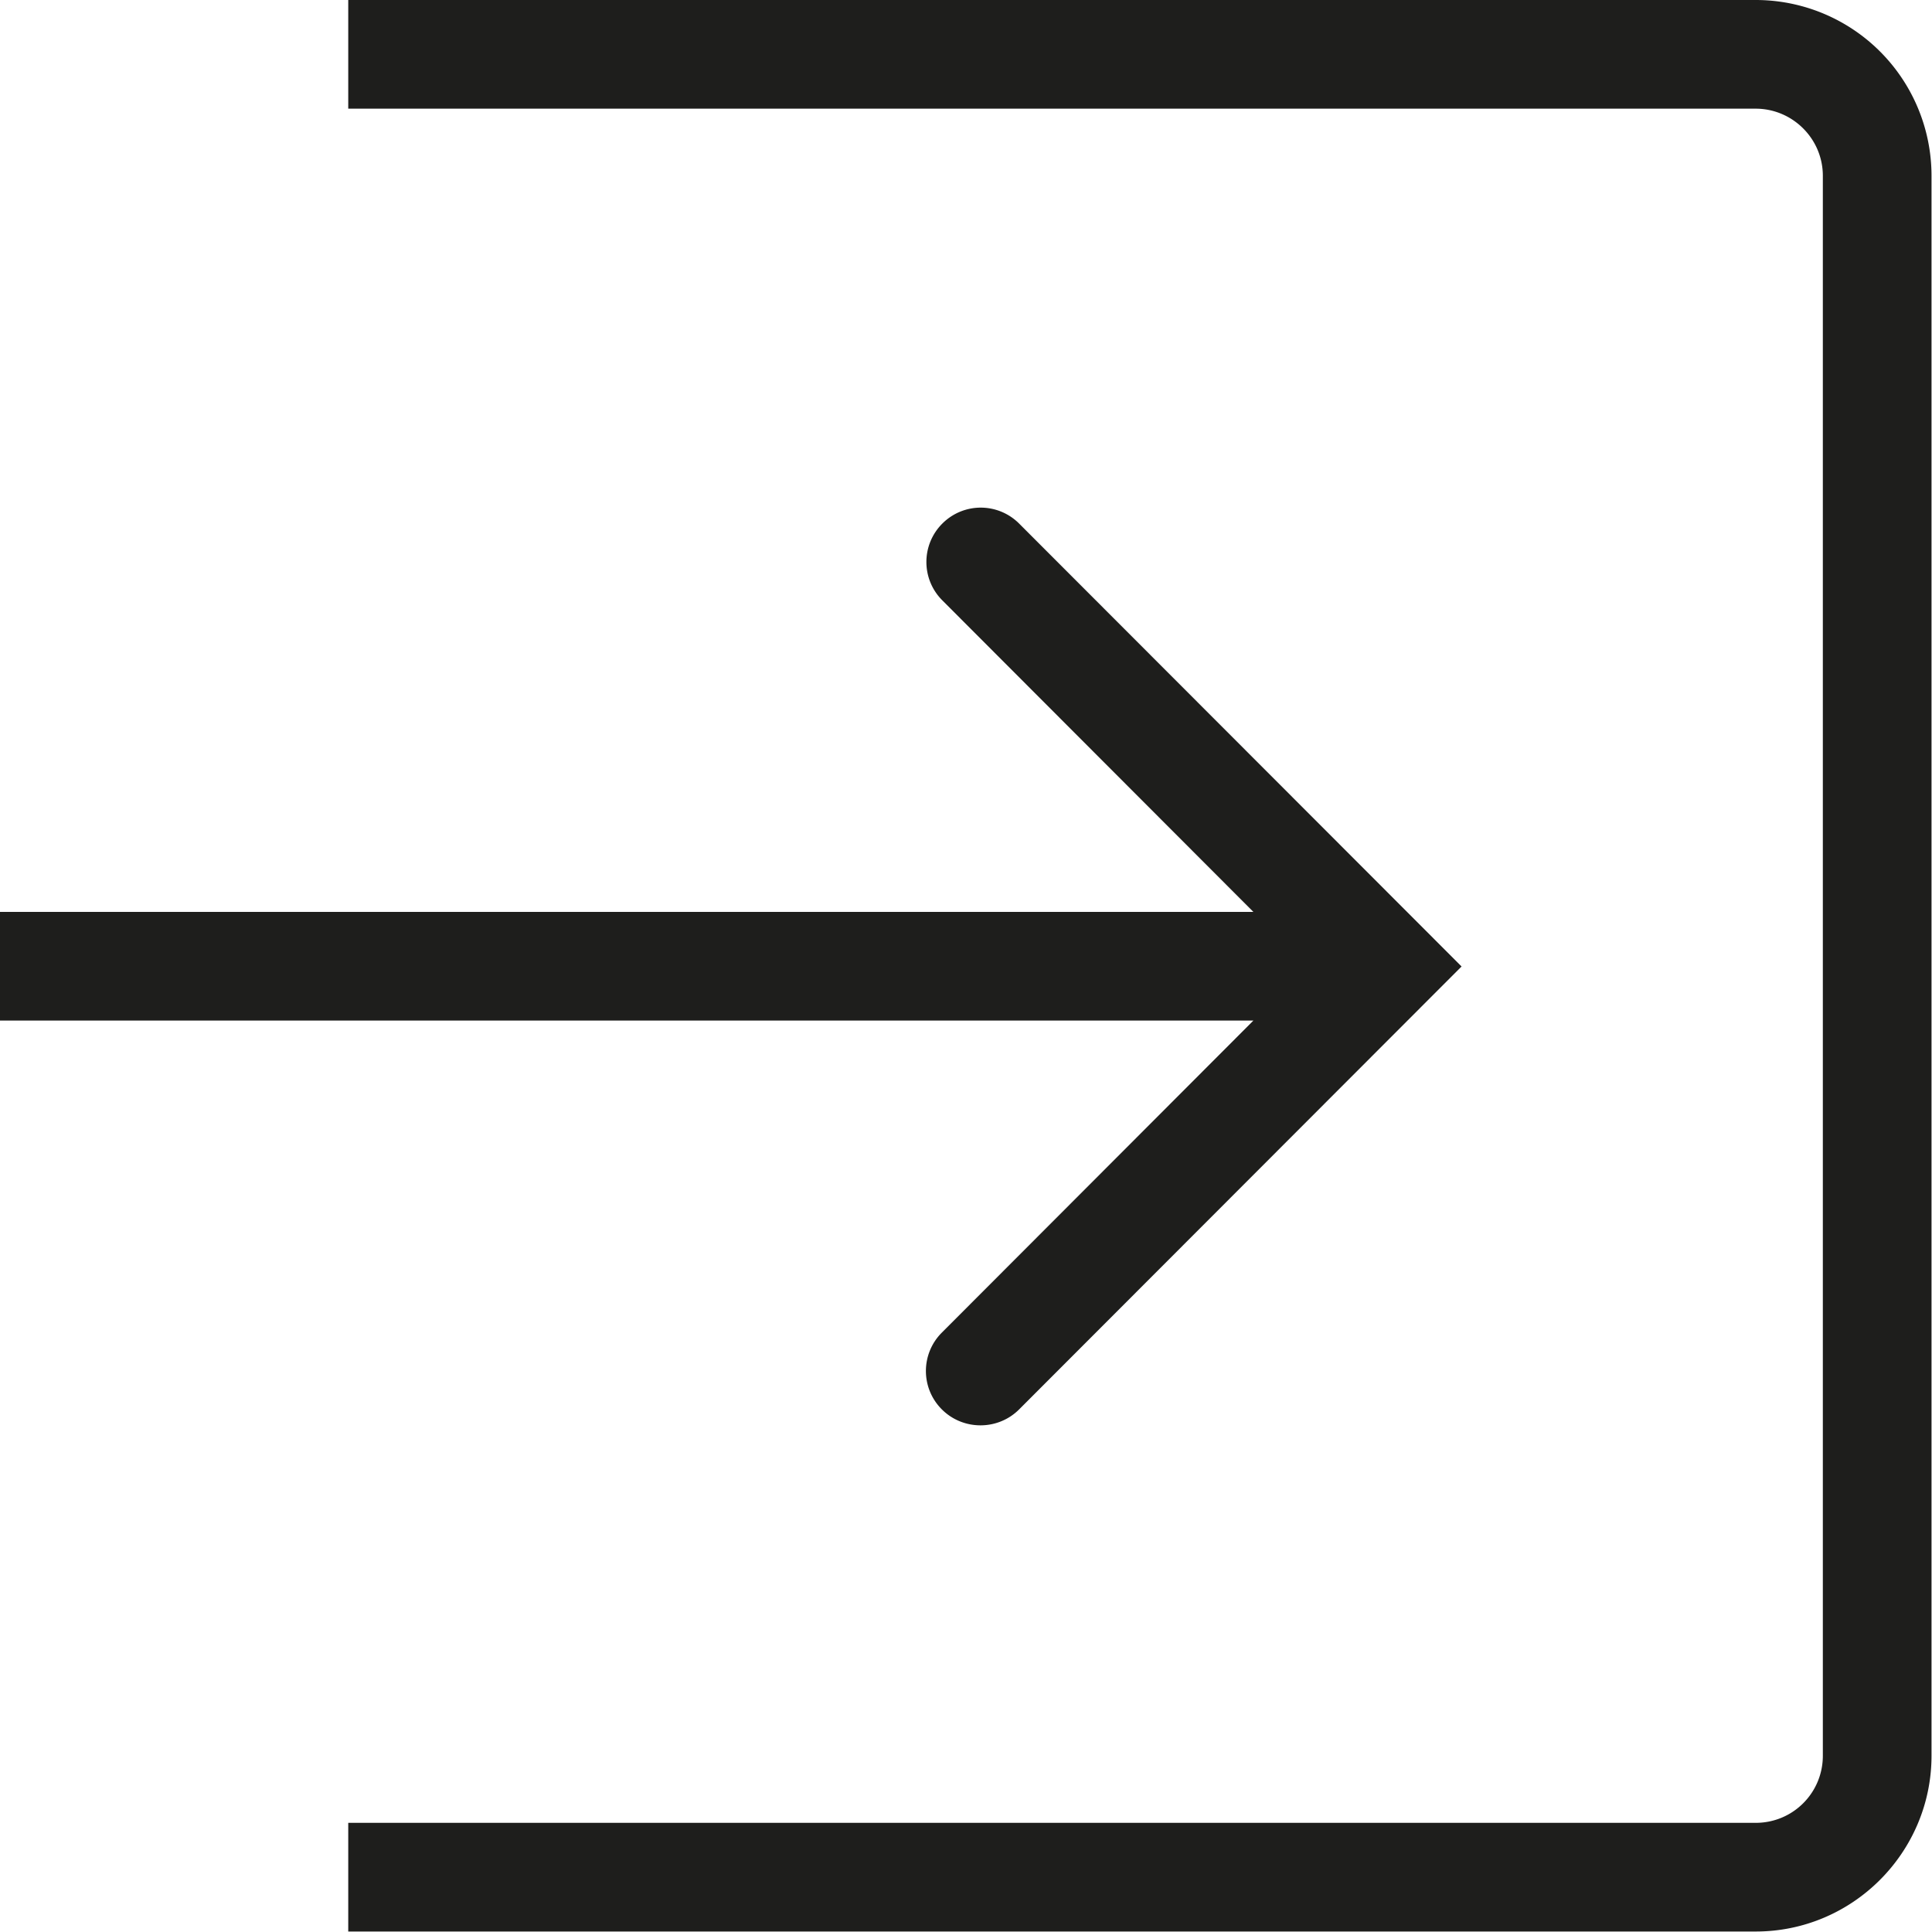 <svg viewBox="0 0 40 40" xmlns="http://www.w3.org/2000/svg">
  <path fill="#1e1e1c" d="M25.95 21.13H0v-2.25h25.95l-6.44-6.45c-.44-.44-.44-1.15 0-1.59s1.15-.44 1.59 0l9.16 9.17-9.16 9.17c-.22.22-.51.33-.8.33s-.58-.11-.8-.33c-.44-.44-.44-1.15 0-1.59l6.44-6.45ZM36.36 0H7.21v2.25h29.14c.76 0 1.39.62 1.39 1.39v32.71c0 .77-.62 1.39-1.39 1.39H7.21v2.25h29.14c2.01 0 3.64-1.64 3.64-3.64V3.64A3.64 3.64 0 0 0 36.35 0Z"/>
</svg>
